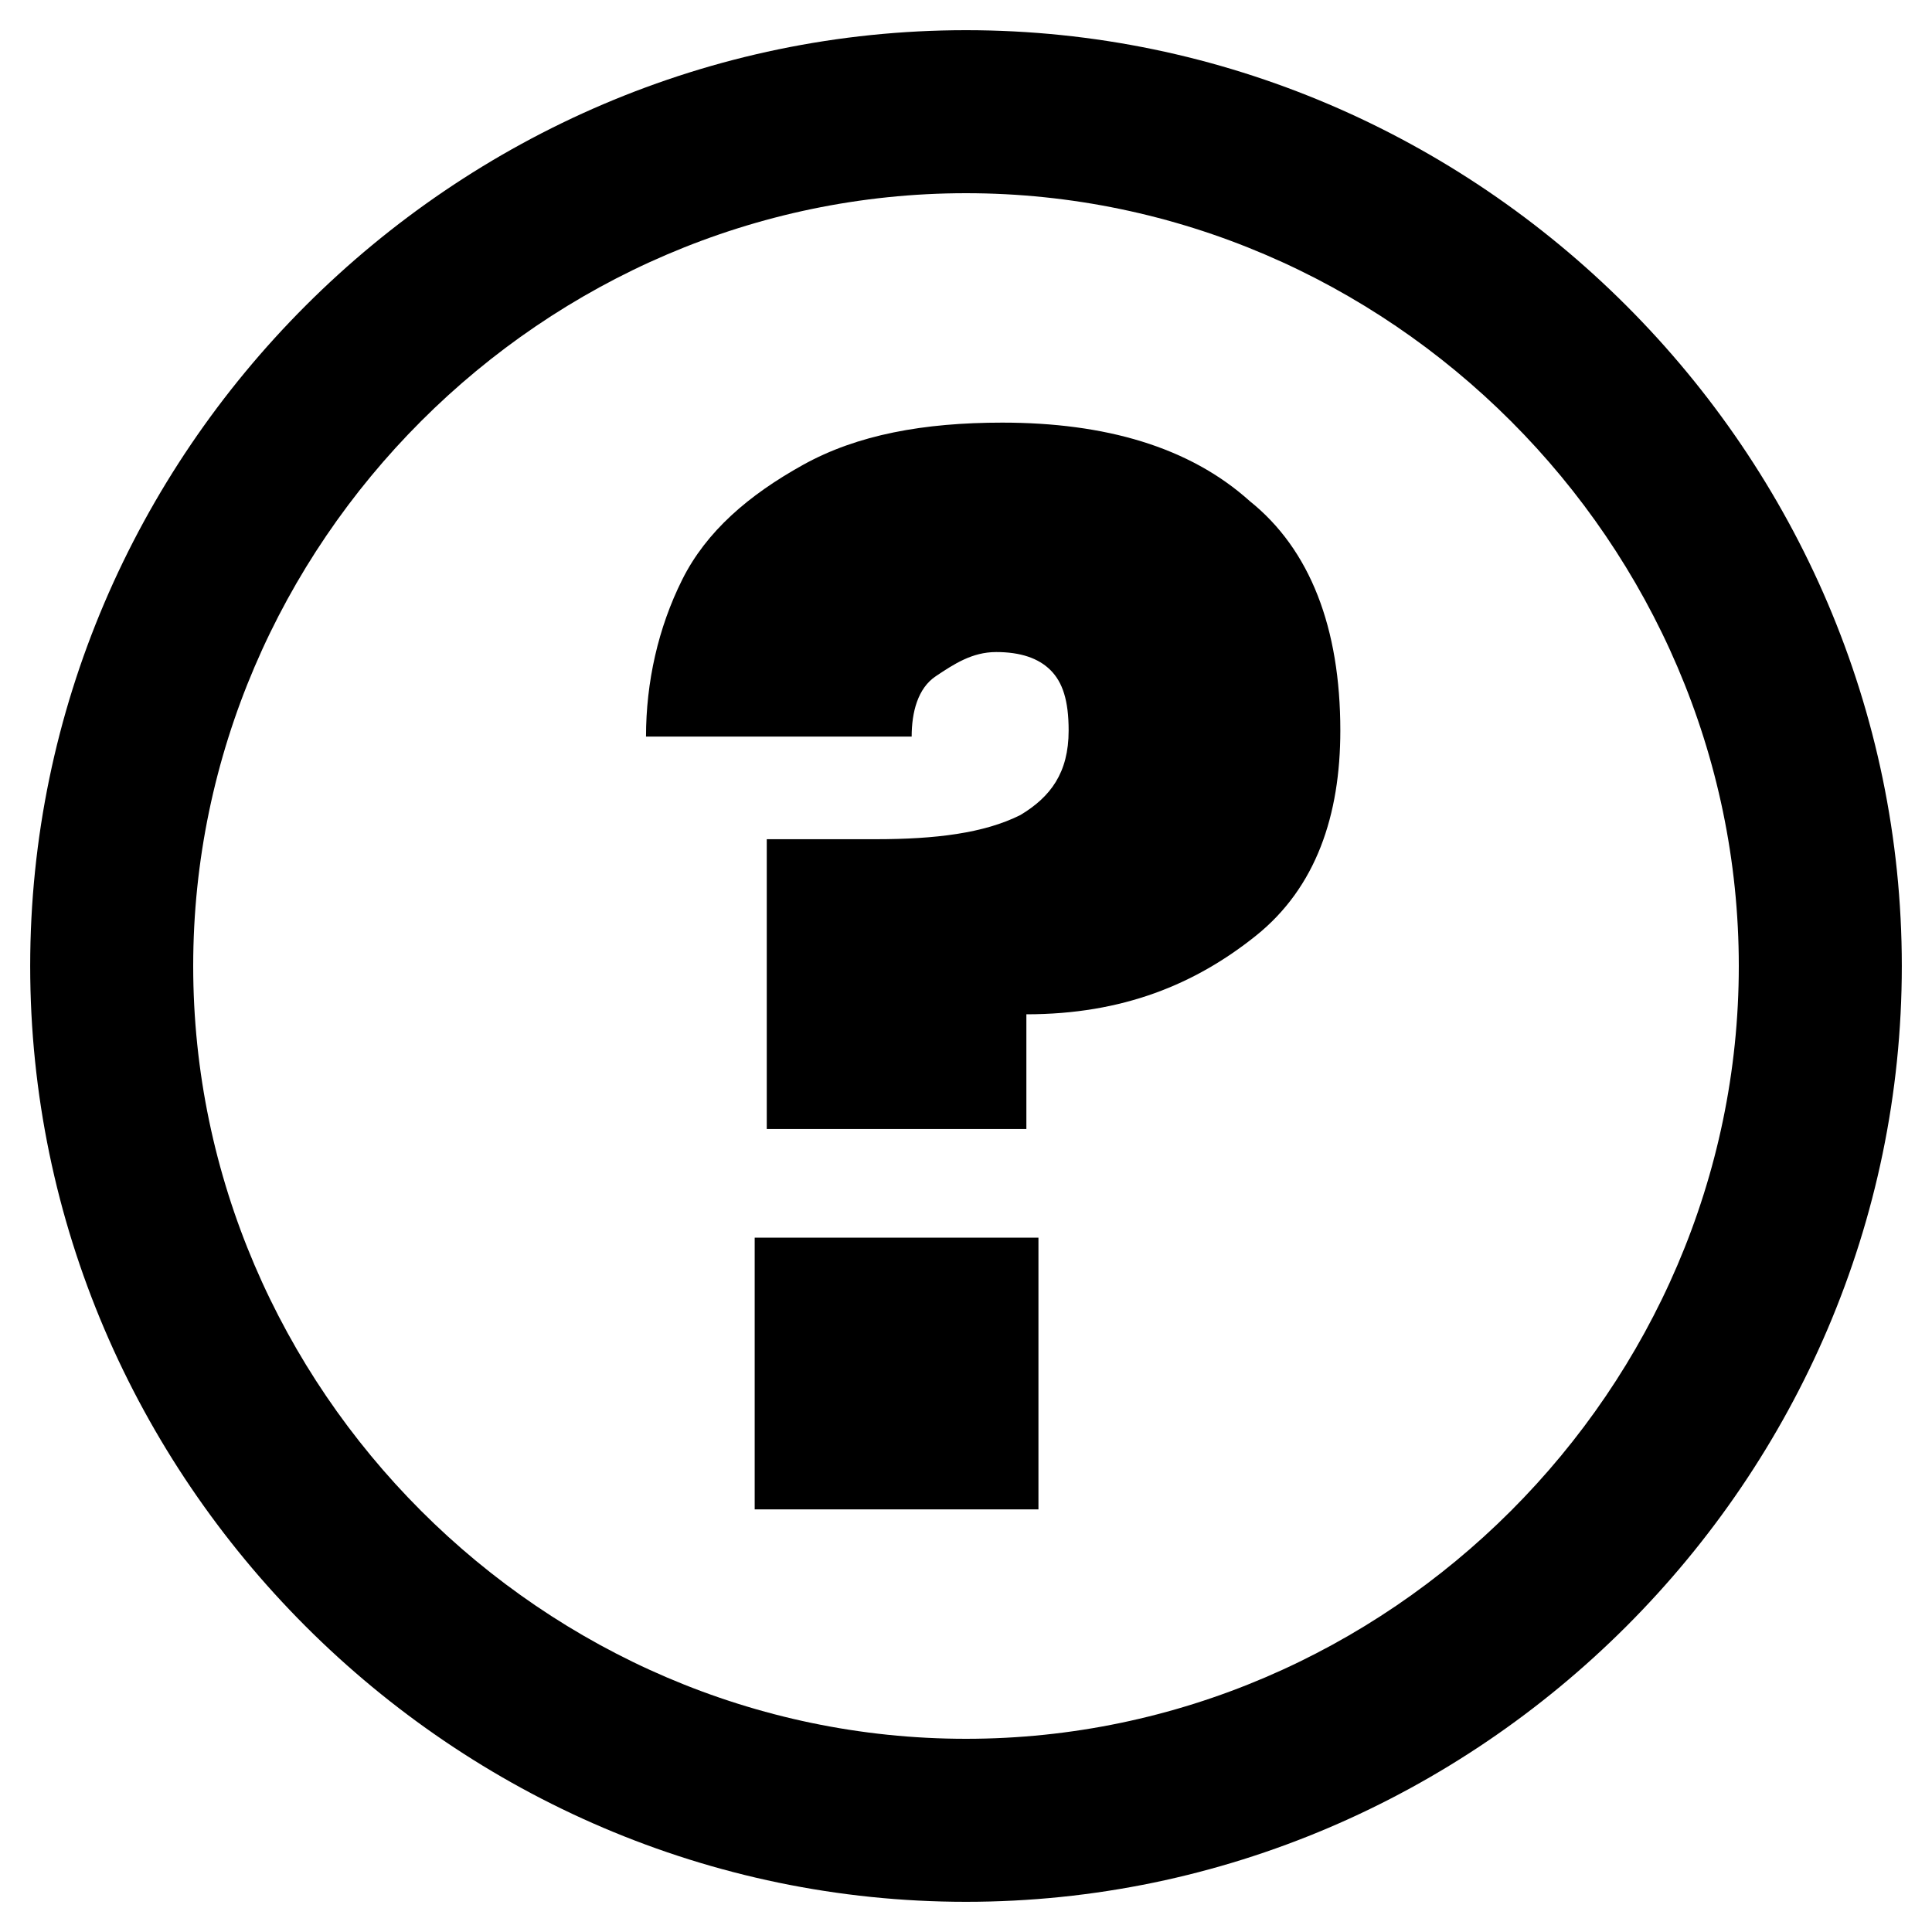<svg xmlns="http://www.w3.org/2000/svg" viewBox="0 0 32 32">
    <path d="M16,31.5c-8.5,0-15.5-7-15.5-15.5S7.5,0.5,16,0.5s15.5,7,15.5,15.5S24.5,31.5,16,31.5z M16,3.2C9,3.2,3.2,9,3.2,16
        S9,28.8,16,28.8S28.8,23,28.8,16S23,3.2,16,3.2z"/>
    <path d="M12.5,20.5h4.7V25h-4.7L12.5,20.5z M20.7,8.3c-1-0.9-2.4-1.3-4.1-1.3c-1.3,0-2.4,0.2-3.3,0.7c-0.9,0.5-1.6,1.1-2,1.9
        c-0.4,0.8-0.6,1.7-0.6,2.6h4.4c0-0.4,0.1-0.8,0.4-1s0.6-0.4,1-0.4s0.7,0.1,0.9,0.3c0.2,0.2,0.3,0.5,0.3,1c0,0.7-0.3,1.1-0.8,1.4
        c-0.6,0.3-1.4,0.4-2.4,0.4h-1.8v4.8H17v-1.9c1.6,0,2.8-0.5,3.8-1.3s1.4-2,1.4-3.4C22.2,10.4,21.7,9.1,20.7,8.3z"/>
</svg>
